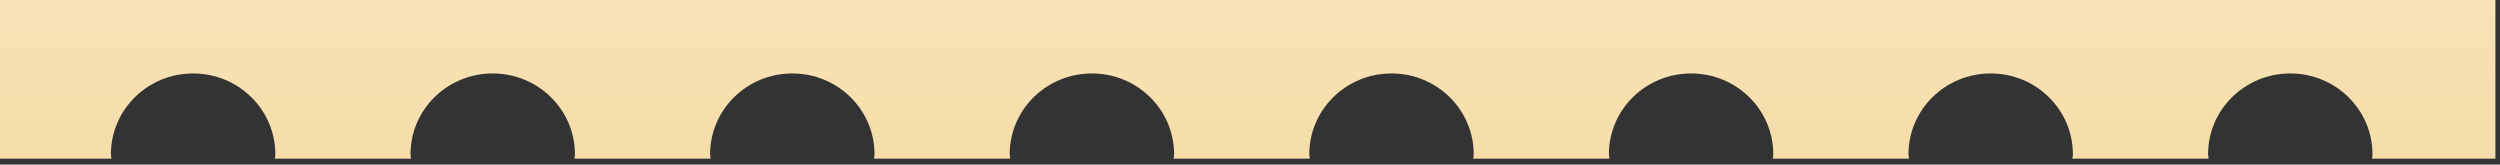 <svg width="243" height="16" viewBox="0 0 243 16" fill="none" xmlns="http://www.w3.org/2000/svg">
<rect x="0" y="0" width="243" height="16" fill="#333333" stroke="none"/>
<path d="M10.831 15.421H0V0H242.553V15.421H230.555C230.58 15.272 230.606 15.147 230.606 14.997C230.606 10.656 227.029 7.139 222.615 7.139C218.201 7.139 214.625 10.656 214.625 14.997C214.625 15.147 214.676 15.272 214.676 15.421H201.434C201.46 15.272 201.485 15.147 201.485 14.997C201.485 10.656 197.908 7.139 193.495 7.139C189.081 7.139 185.504 10.656 185.504 14.997C185.504 15.147 185.555 15.272 185.555 15.421H172.314C172.339 15.272 172.364 15.147 172.364 14.997C172.364 10.656 168.788 7.139 164.374 7.139C159.96 7.139 156.384 10.656 156.384 14.997C156.384 15.147 156.434 15.272 156.434 15.421H143.193C143.218 15.272 143.244 15.147 143.244 14.997C143.244 10.656 139.667 7.139 135.253 7.139C130.84 7.139 127.263 10.656 127.263 14.997C127.263 15.147 127.314 15.272 127.314 15.421H114.073C114.098 15.272 114.123 15.147 114.123 14.997C114.123 10.656 110.547 7.139 106.133 7.139C101.719 7.139 98.142 10.656 98.142 14.997C98.142 15.147 98.193 15.272 98.193 15.421H84.952C84.977 15.272 85.003 15.147 85.003 14.997C85.003 10.656 81.426 7.139 77.012 7.139C72.599 7.139 69.022 10.656 69.022 14.997C69.022 15.147 69.073 15.272 69.073 15.421H55.831C55.857 15.272 55.882 15.147 55.882 14.997C55.882 10.656 52.305 7.139 47.892 7.139C43.478 7.139 39.901 10.656 39.901 14.997C39.901 15.147 39.952 15.272 39.952 15.421H26.711C26.736 15.272 26.762 15.147 26.762 14.997C26.762 10.656 23.185 7.139 18.771 7.139C14.357 7.139 10.781 10.656 10.781 14.997C10.781 15.147 10.831 15.272 10.831 15.421Z" fill="url(#paint0_linear_171_6485)"/>
<defs>
<linearGradient id="paint0_linear_171_6485" x1="121.277" y1="96.662" x2="121.277" y2="-140" gradientUnits="userSpaceOnUse">
<stop stop-color="#EEBE5A"/>
<stop offset="0.55" stop-color="#FBF0D8"/>
<stop offset="0.95" stop-color="#FEFCF8"/>
<stop offset="1" stop-color="#237556"/>
</linearGradient>
</defs>
</svg>
